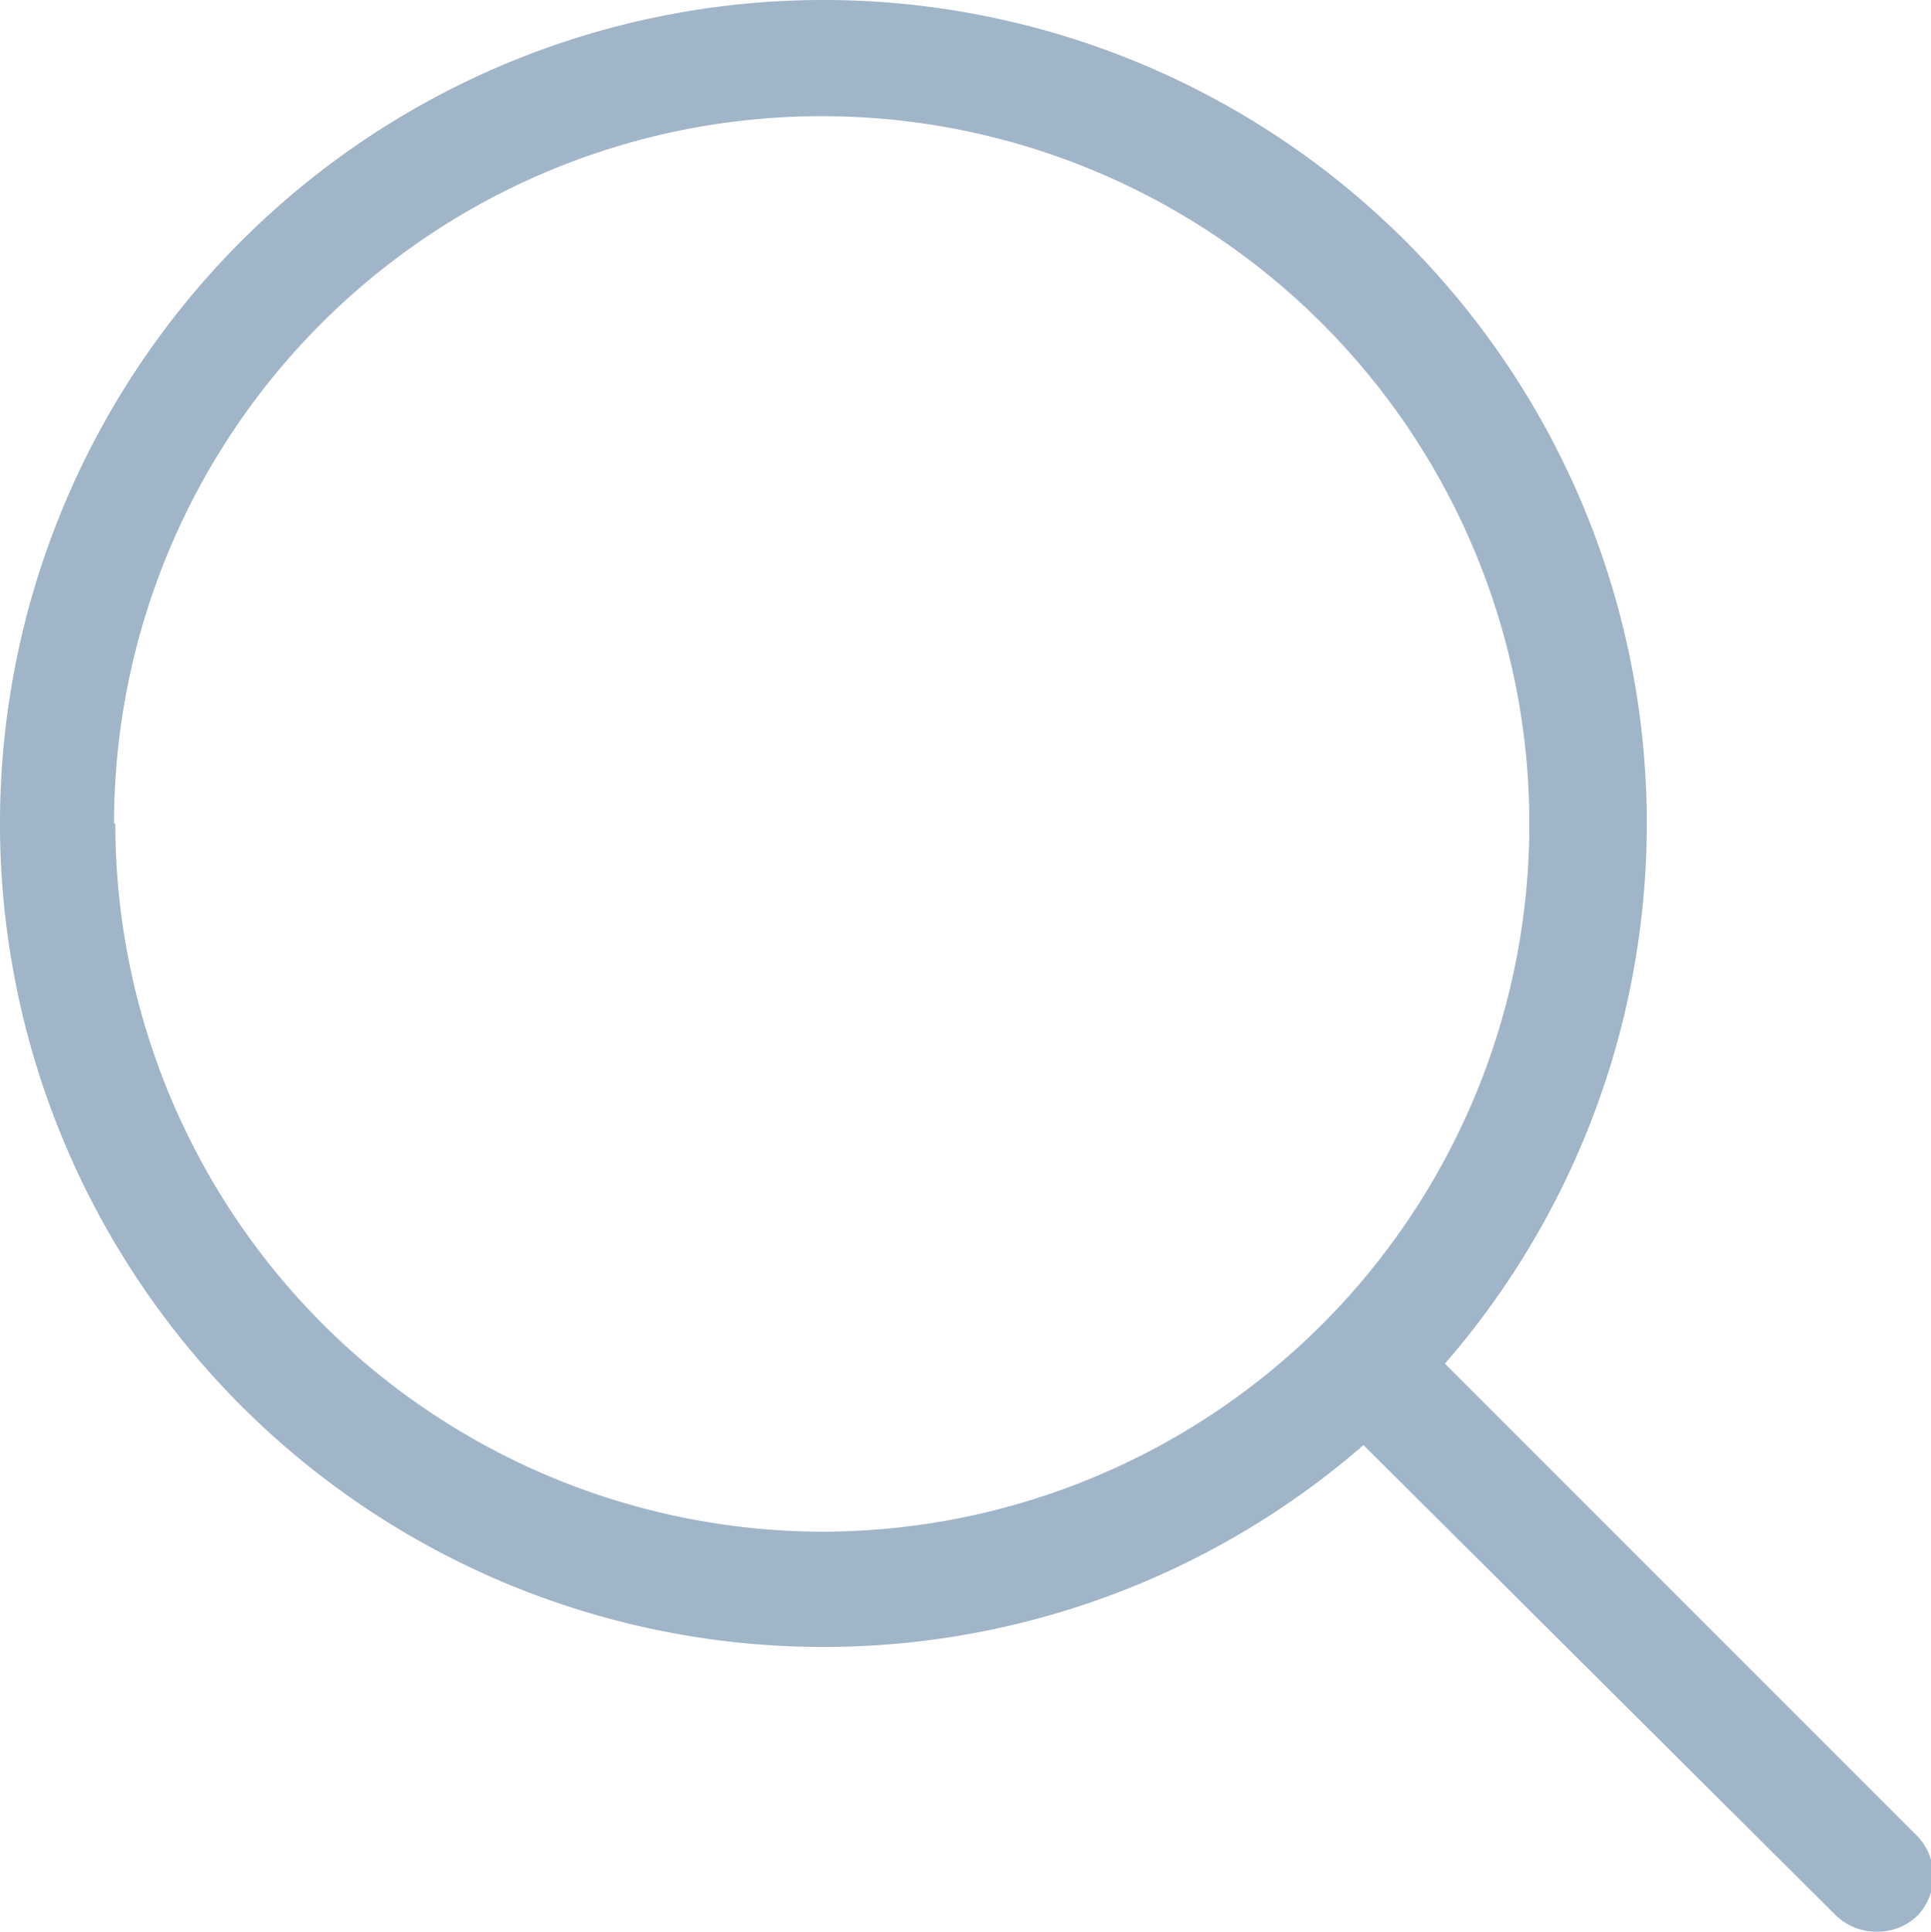 <svg xmlns="http://www.w3.org/2000/svg" viewBox="0 0 45.05 45.06"><defs><style>.cls-1{fill:#a1b5c9;}</style></defs><title>Asset 6</title><g id="Layer_2" data-name="Layer 2"><g id="Layer_1-2" data-name="Layer 1"><path class="cls-1" d="M44.66,42.76,33.71,31.81a19.21,19.21,0,1,0-1.9,1.9l11,10.95a1.36,1.36,0,0,0,1,.4,1.32,1.32,0,0,0,.95-.4A1.35,1.35,0,0,0,44.66,42.76Zm-42-23.55A16.51,16.51,0,1,1,19.2,35.73,16.53,16.53,0,0,1,2.69,19.21Z"/></g></g></svg>